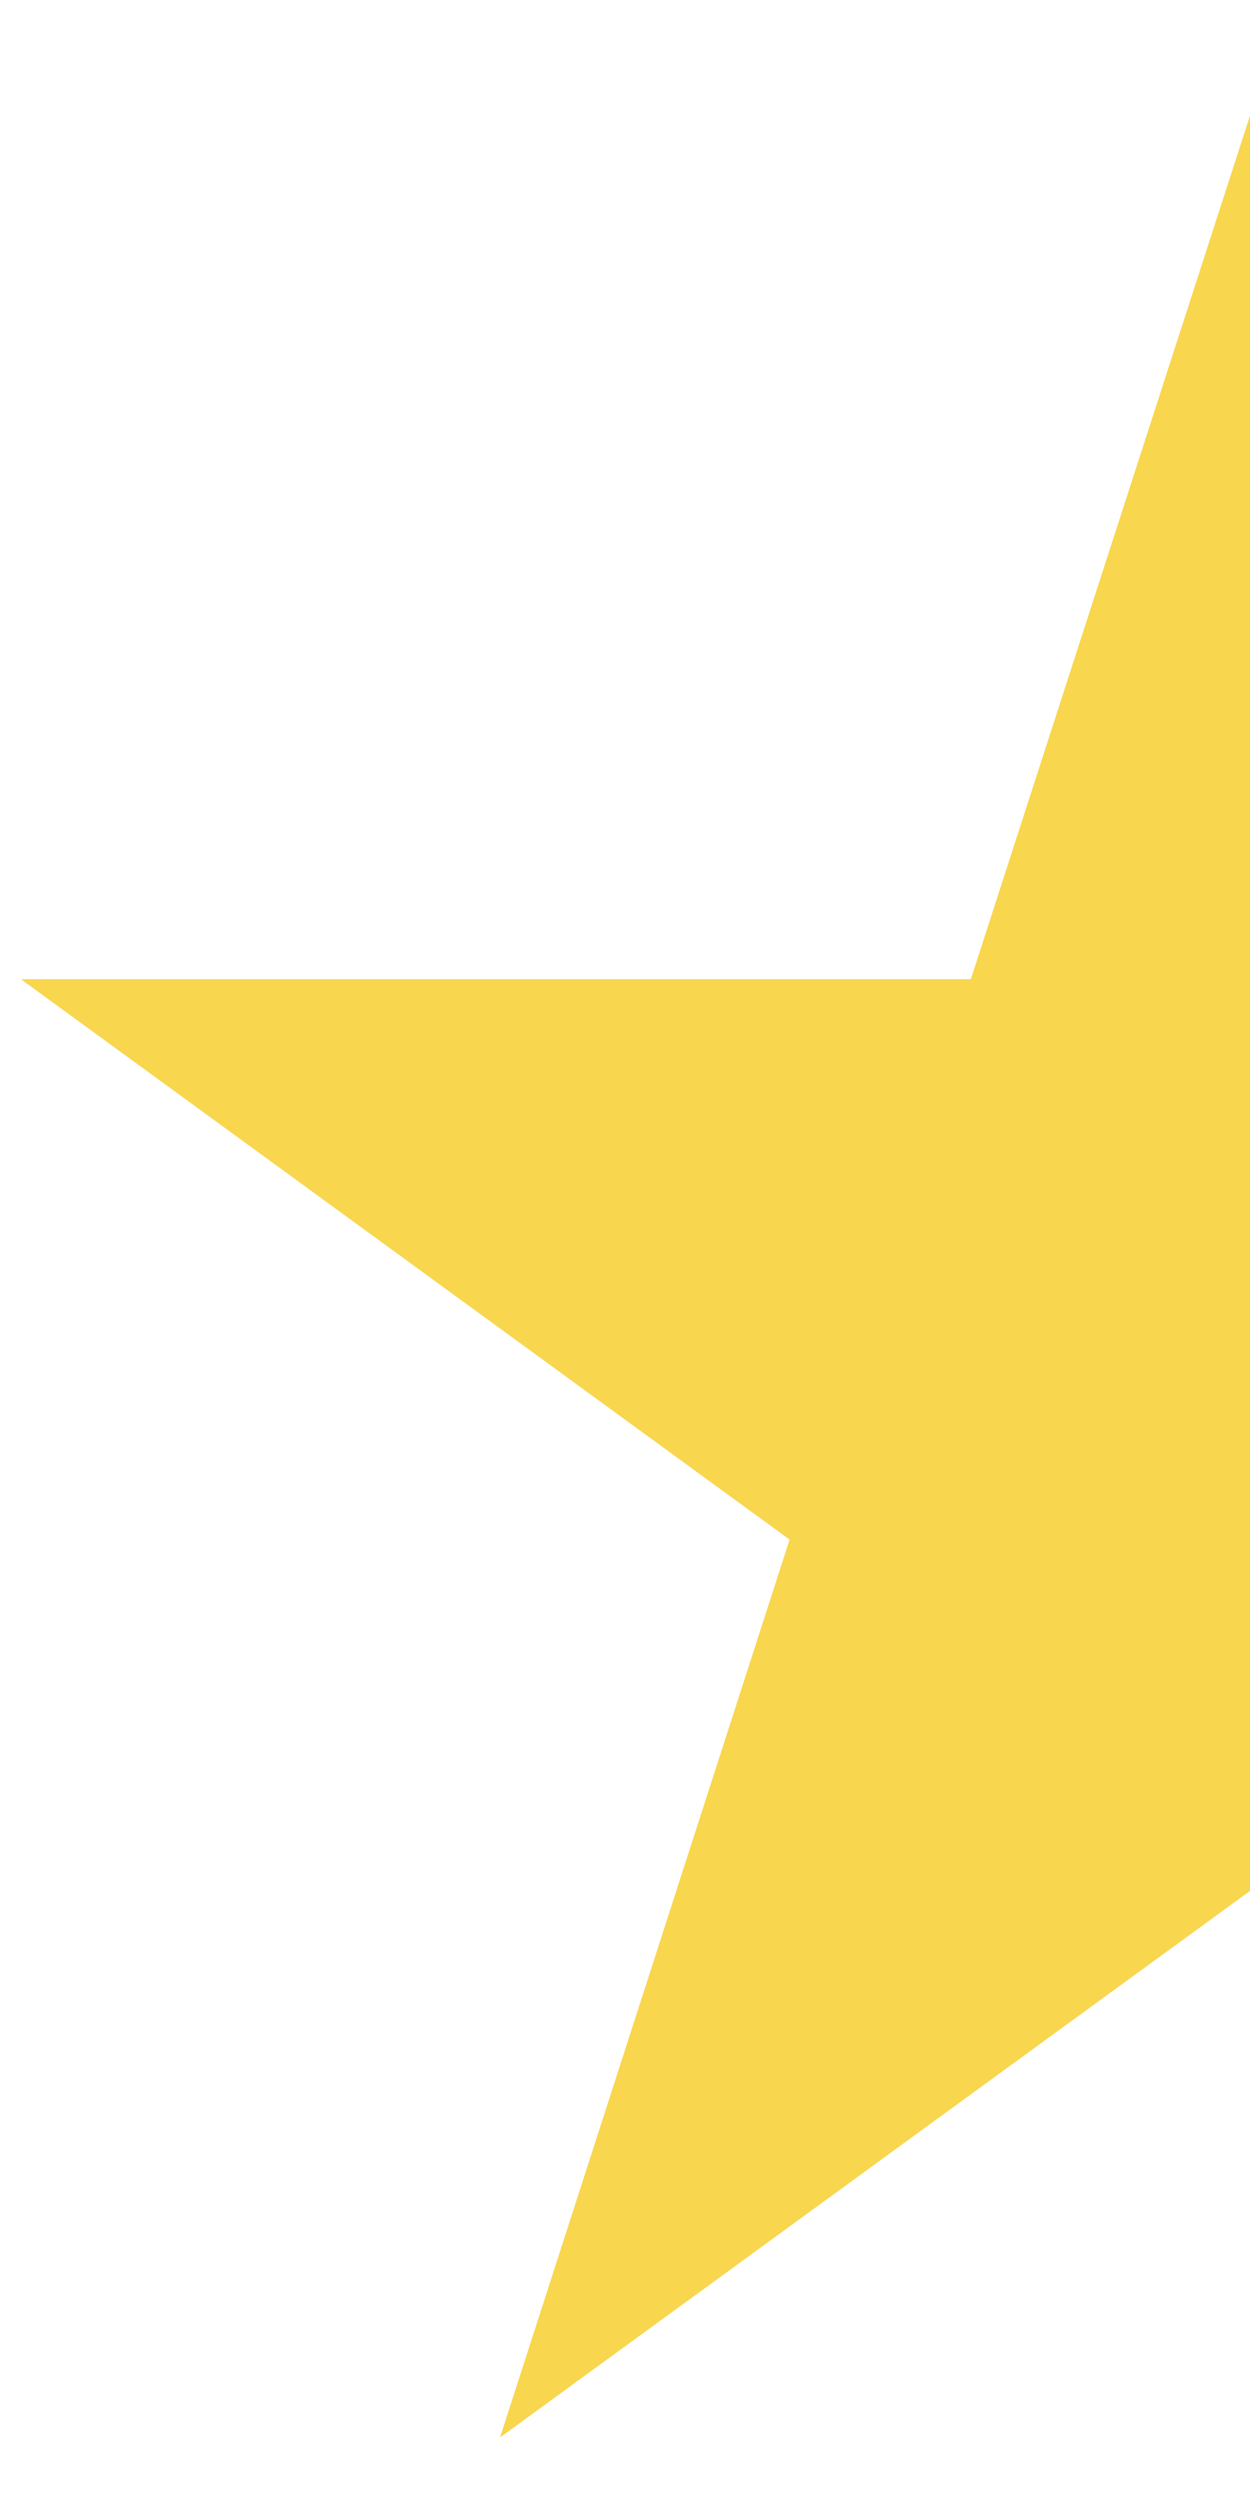 <?xml version="1.0" encoding="utf-8"?>
<!-- Generator: Adobe Illustrator 19.1.0, SVG Export Plug-In . SVG Version: 6.00 Build 0)  -->
<svg version="1.1" id="Layer_1" xmlns="http://www.w3.org/2000/svg" xmlns:xlink="http://www.w3.org/1999/xlink" x="0px" y="0px"
   viewBox="0 0 120 240" xml:space="preserve" width="120" height="240">
   <style type="text/css">
    .st0{fill:#F8D64E;}
    </style>
    <polygon class="st0" points="121,8 93.2,94 2,94 75.8,147.8 48,234 121,180.8 "/>
  </svg>

